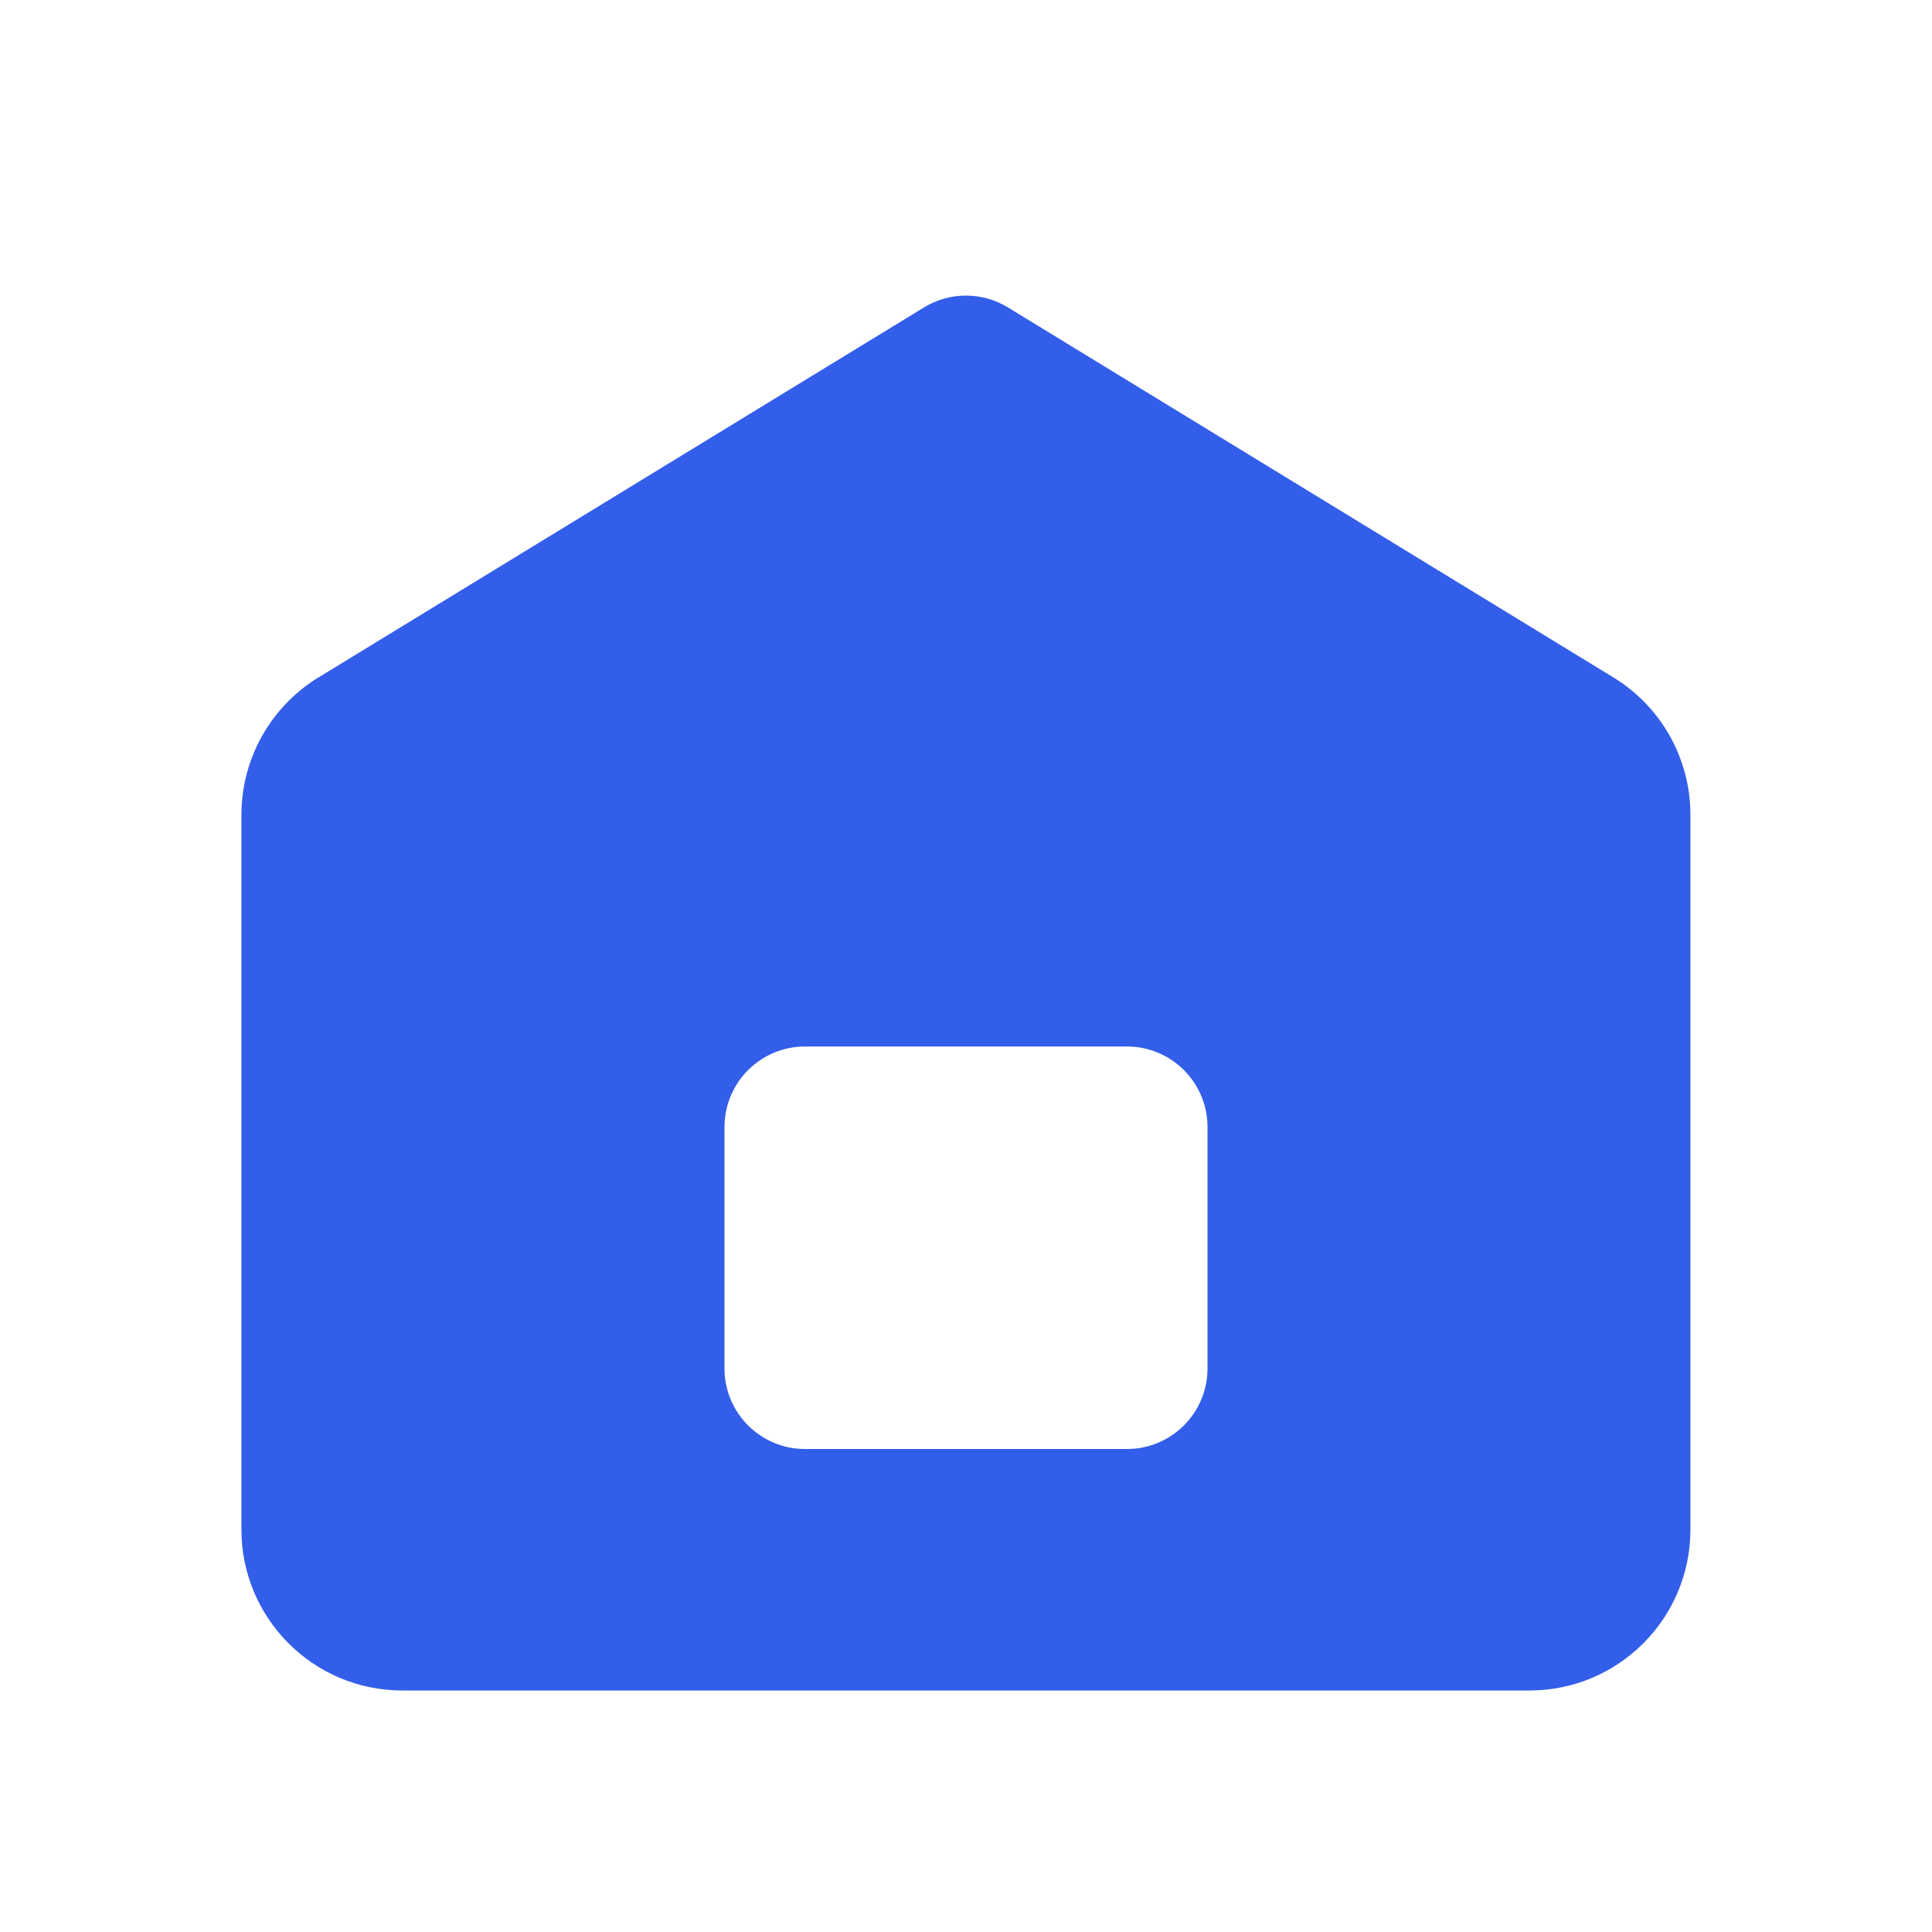 <svg height="24" viewBox="0 0 24 24" width="24" xmlns="http://www.w3.org/2000/svg"><g fill="none" fill-rule="evenodd"><path d="m0 0h24v24h-24z"/><path d="m3.957 8.415 7.521-4.596c.32-.196.723-.196 1.043 0l7.521 4.596c.595.363.957 1.01.957 1.707v8.878c0 1.105-.895 2-2 2l-14.0 0c-1.105 0-2-.895-2-2l0-8.878c0-.697.363-1.343.957-1.707zm6.043 4.585c-.552 0-1 .448-1 1v3c0 .552.448 1 1 1h4c.552 0 1-.448 1-1v-3c0-.552-.448-1-1-1z" fill="#335eea"/></g></svg>